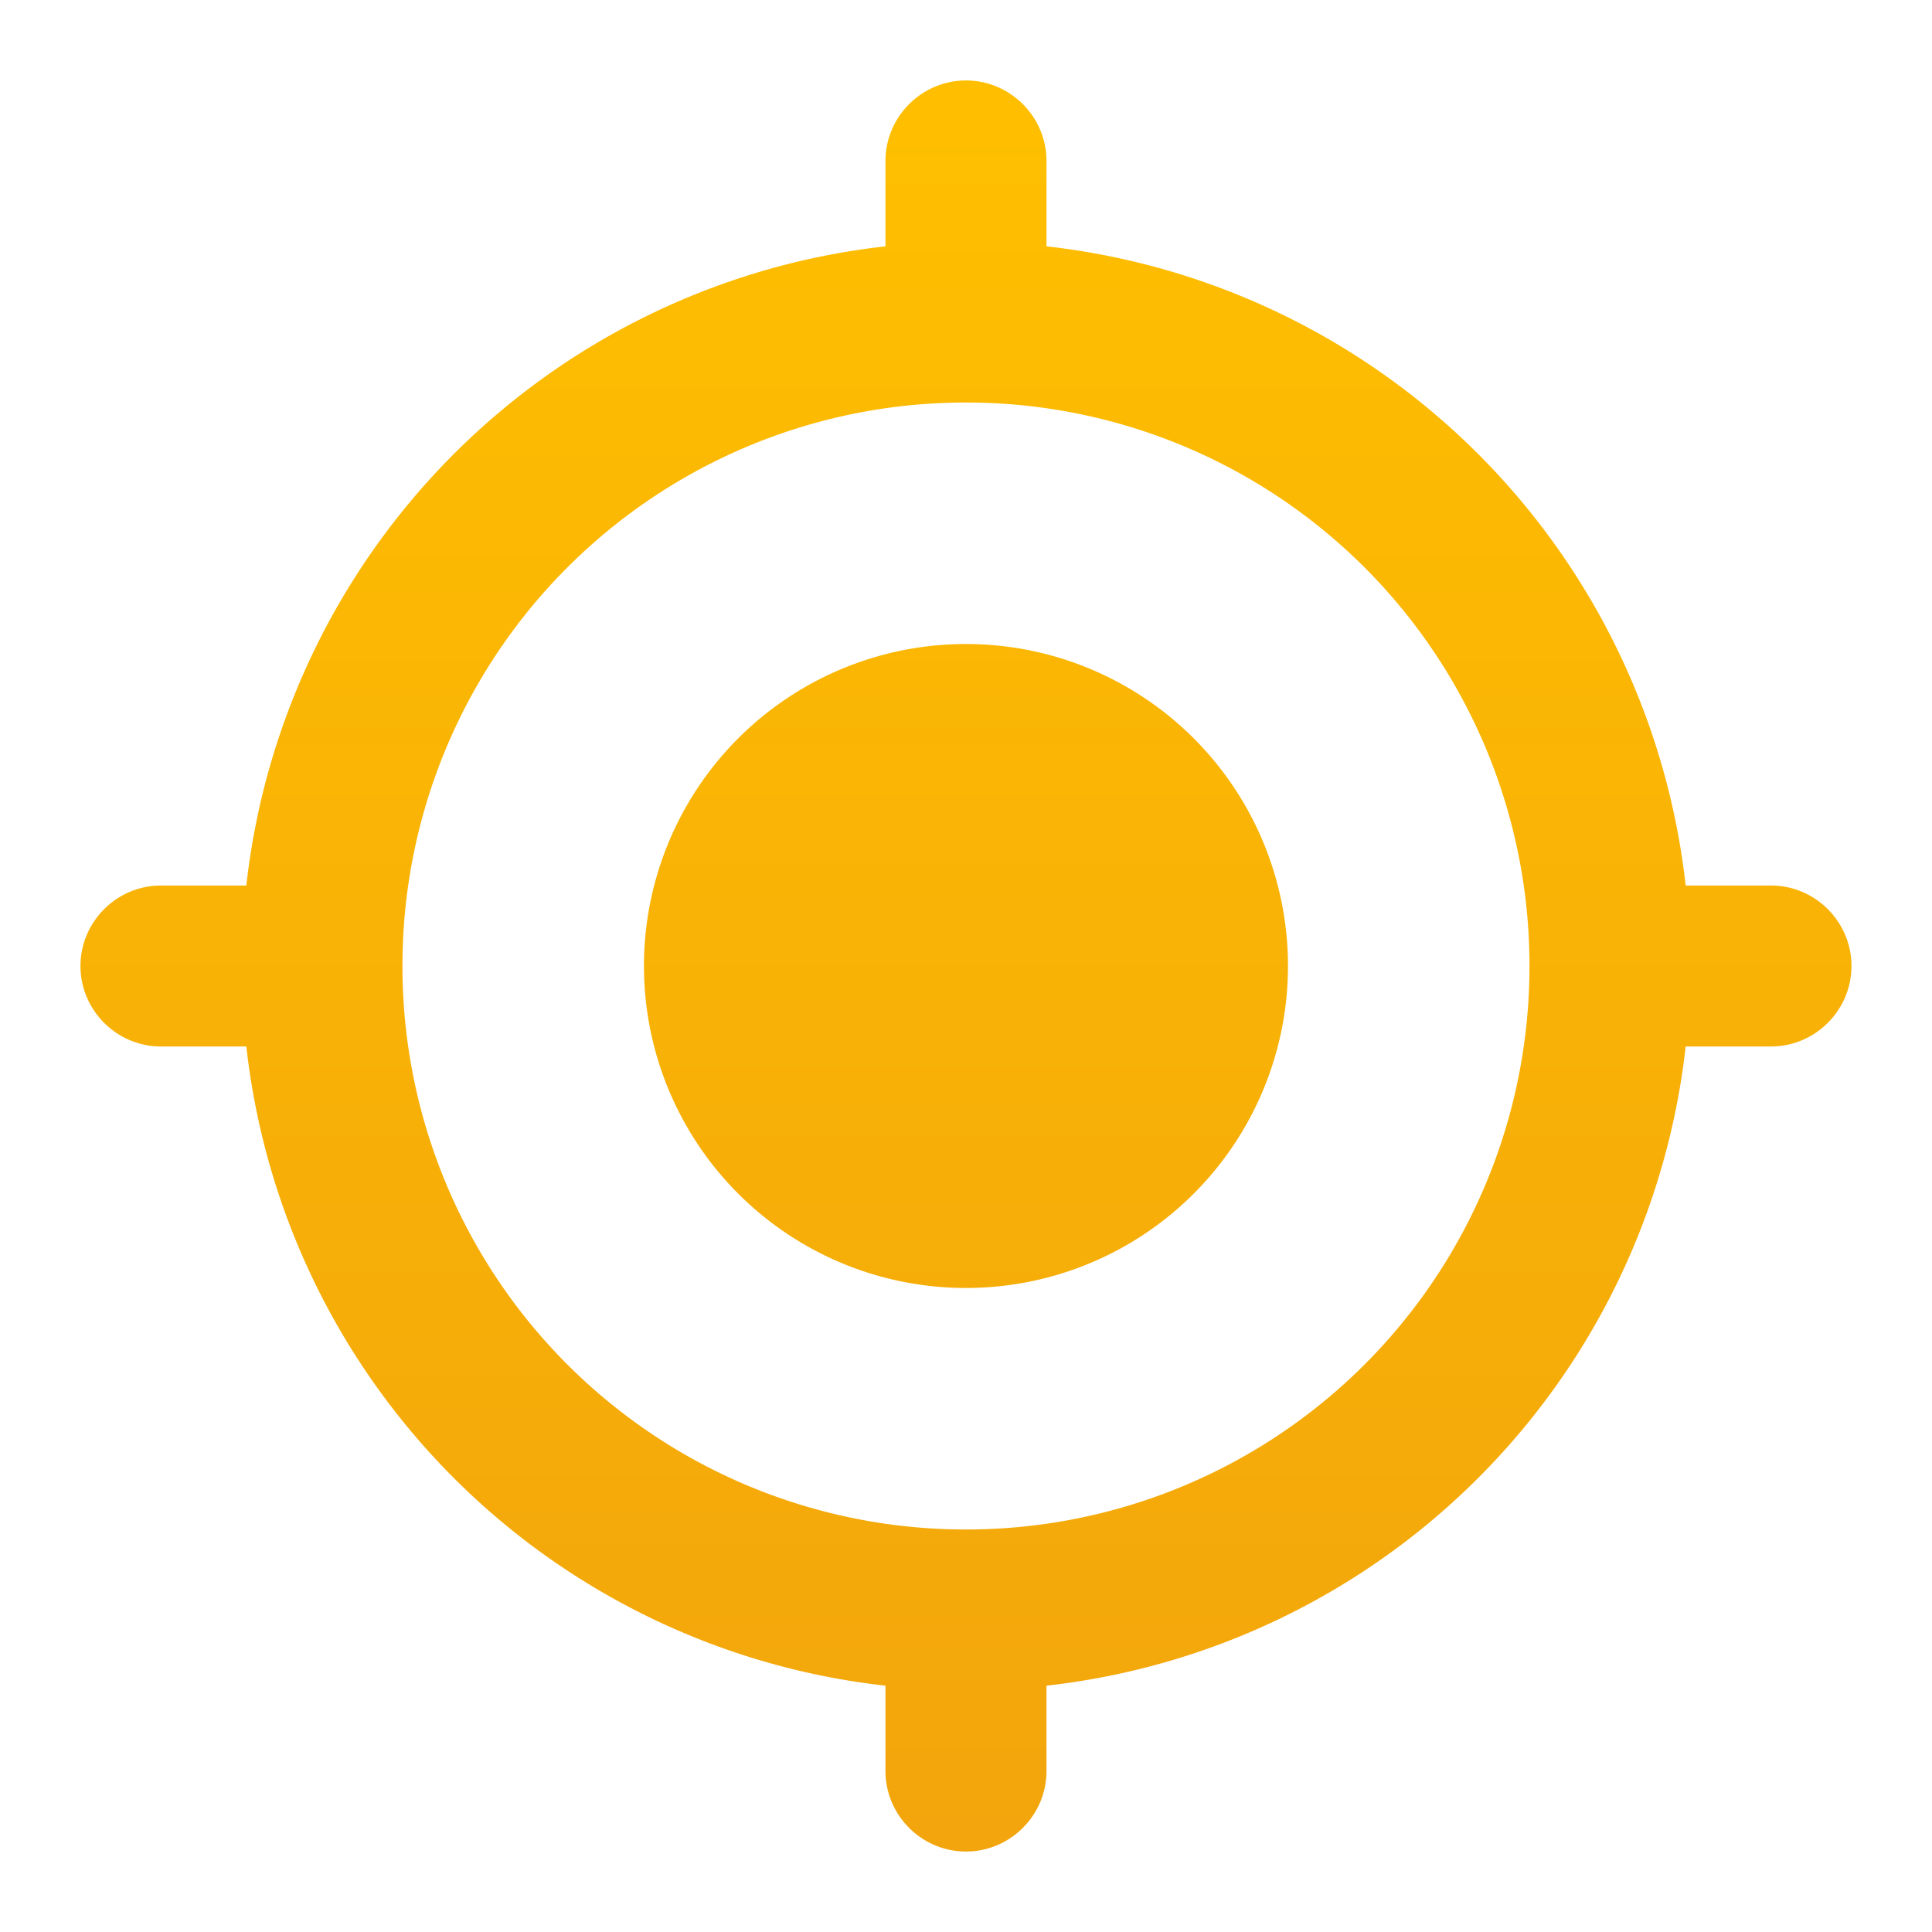 <svg width="32" height="32" fill="none" xmlns="http://www.w3.org/2000/svg"><path d="M16 10.667A5.332 5.332 0 0010.666 16 5.332 5.332 0 0016 21.333 5.332 5.332 0 0021.333 16 5.332 5.332 0 0016 10.667zm11.92 4A11.992 11.992 0 0017.333 4.08V2.667c0-.734-.6-1.334-1.333-1.334-.734 0-1.334.6-1.334 1.334V4.08A11.992 11.992 0 004.08 14.667H2.666c-.733 0-1.333.6-1.333 1.333s.6 1.333 1.333 1.333H4.08A11.992 11.992 0 0014.666 27.92v1.413c0 .734.6 1.334 1.334 1.334.733 0 1.333-.6 1.333-1.334V27.92A11.992 11.992 0 0027.92 17.333h1.413c.733 0 1.333-.6 1.333-1.333s-.6-1.333-1.333-1.333H27.92zM16 25.333A9.327 9.327 0 016.666 16 9.326 9.326 0 0116 6.667 9.326 9.326 0 0125.333 16 9.327 9.327 0 0116 25.333z" fill="url(#a)"/><defs><linearGradient id="a" x1="16" y1="1.333" x2="16" y2="30.667" gradientUnits="userSpaceOnUse"><stop stop-color="#FFBF00"/><stop offset="1" stop-color="#F2A50C"/></linearGradient></defs></svg>